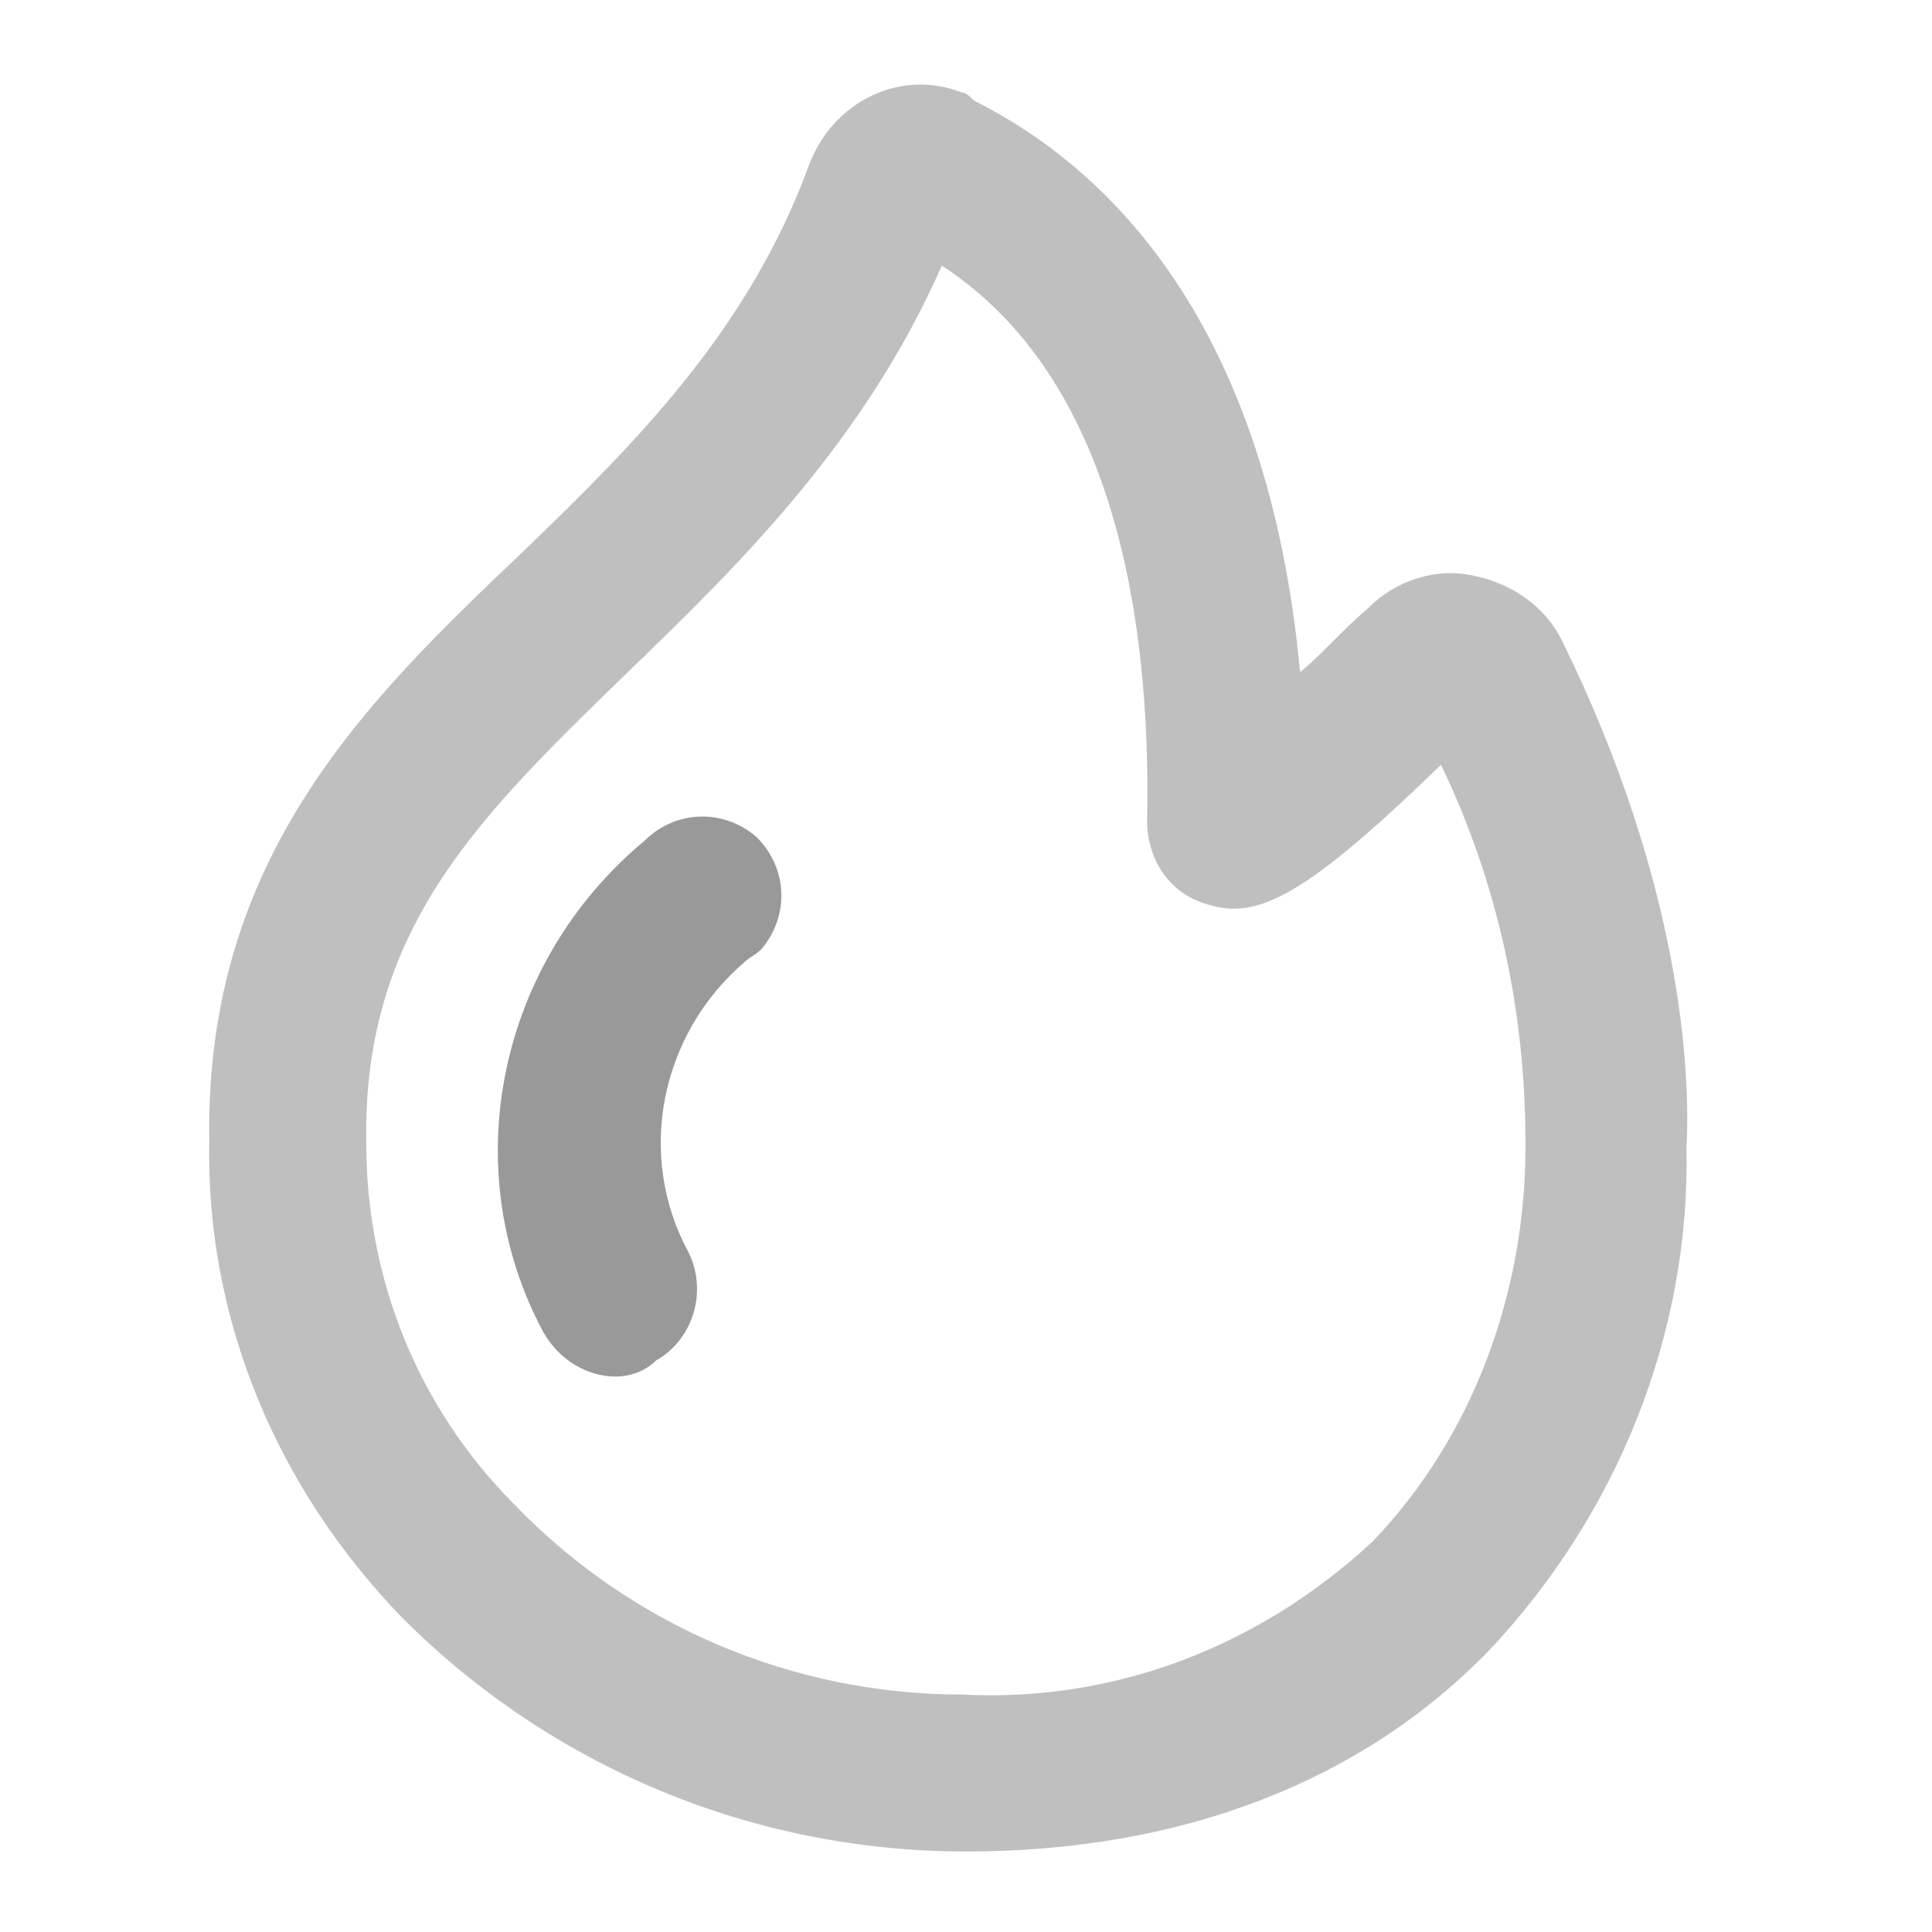 <?xml version="1.0" standalone="no"?><!DOCTYPE svg PUBLIC "-//W3C//DTD SVG 1.1//EN" "http://www.w3.org/Graphics/SVG/1.1/DTD/svg11.dtd"><svg t="1588750640386" class="icon" viewBox="0 0 1024 1024" version="1.1" xmlns="http://www.w3.org/2000/svg" p-id="2832" width="18" height="18" xmlns:xlink="http://www.w3.org/1999/xlink"><defs><style type="text/css"></style></defs><path d="M512 981.333c-113.067 0-219.733-44.8-298.667-123.733-66.133-68.267-104.533-157.867-102.4-253.867-2.133-149.333 83.2-232.533 166.4-311.467 59.733-57.6 119.467-117.333 151.467-204.8 12.8-34.133 49.067-51.2 81.067-38.4 2.133 0 4.267 2.133 6.4 4.267 72.533 36.267 155.733 119.467 172.8 302.933 10.667-8.533 21.333-21.333 36.267-34.133 14.933-14.933 36.267-21.333 55.467-17.067 21.333 4.267 38.4 17.067 46.933 34.133 64 130.133 68.267 230.4 66.133 268.8 2.133 98.133-36.267 194.133-104.533 266.667-68.267 70.4-164.267 106.667-277.333 106.667z m-12.8-840.533c-40.533 91.733-104.533 155.733-164.267 213.333C256 430.933 192 490.667 194.133 605.867c0 72.533 27.733 140.8 78.933 192 61.867 64 147.2 100.267 236.8 100.267 81.067 4.267 157.867-25.6 217.6-81.067 53.333-55.467 81.067-132.267 81.067-209.067v-2.133c0-70.4-14.933-138.667-44.8-200.533-76.8 74.667-100.267 83.2-128 72.533-17.067-6.4-27.733-23.467-27.733-42.667 2.133-106.667-17.067-234.667-108.8-294.4z" fill="#bfbfbf" p-id="2833"></path><path d="M326.4 729.6c-14.933 0-29.867-8.533-38.4-23.467-46.933-87.467-23.467-196.267 53.333-260.267 17.067-17.067 42.667-17.067 59.733-2.133 17.067 17.067 17.067 42.667 2.133 59.733-2.133 2.133-6.4 4.267-8.533 6.4-44.8 38.4-57.6 102.4-29.867 153.6 10.667 21.333 2.133 46.933-17.067 57.6-6.4 6.4-14.933 8.533-21.333 8.533z" fill="#999" p-id="2834" data-spm-anchor-id="a313x.7781069.0.i0" class="selected"></path></svg>
